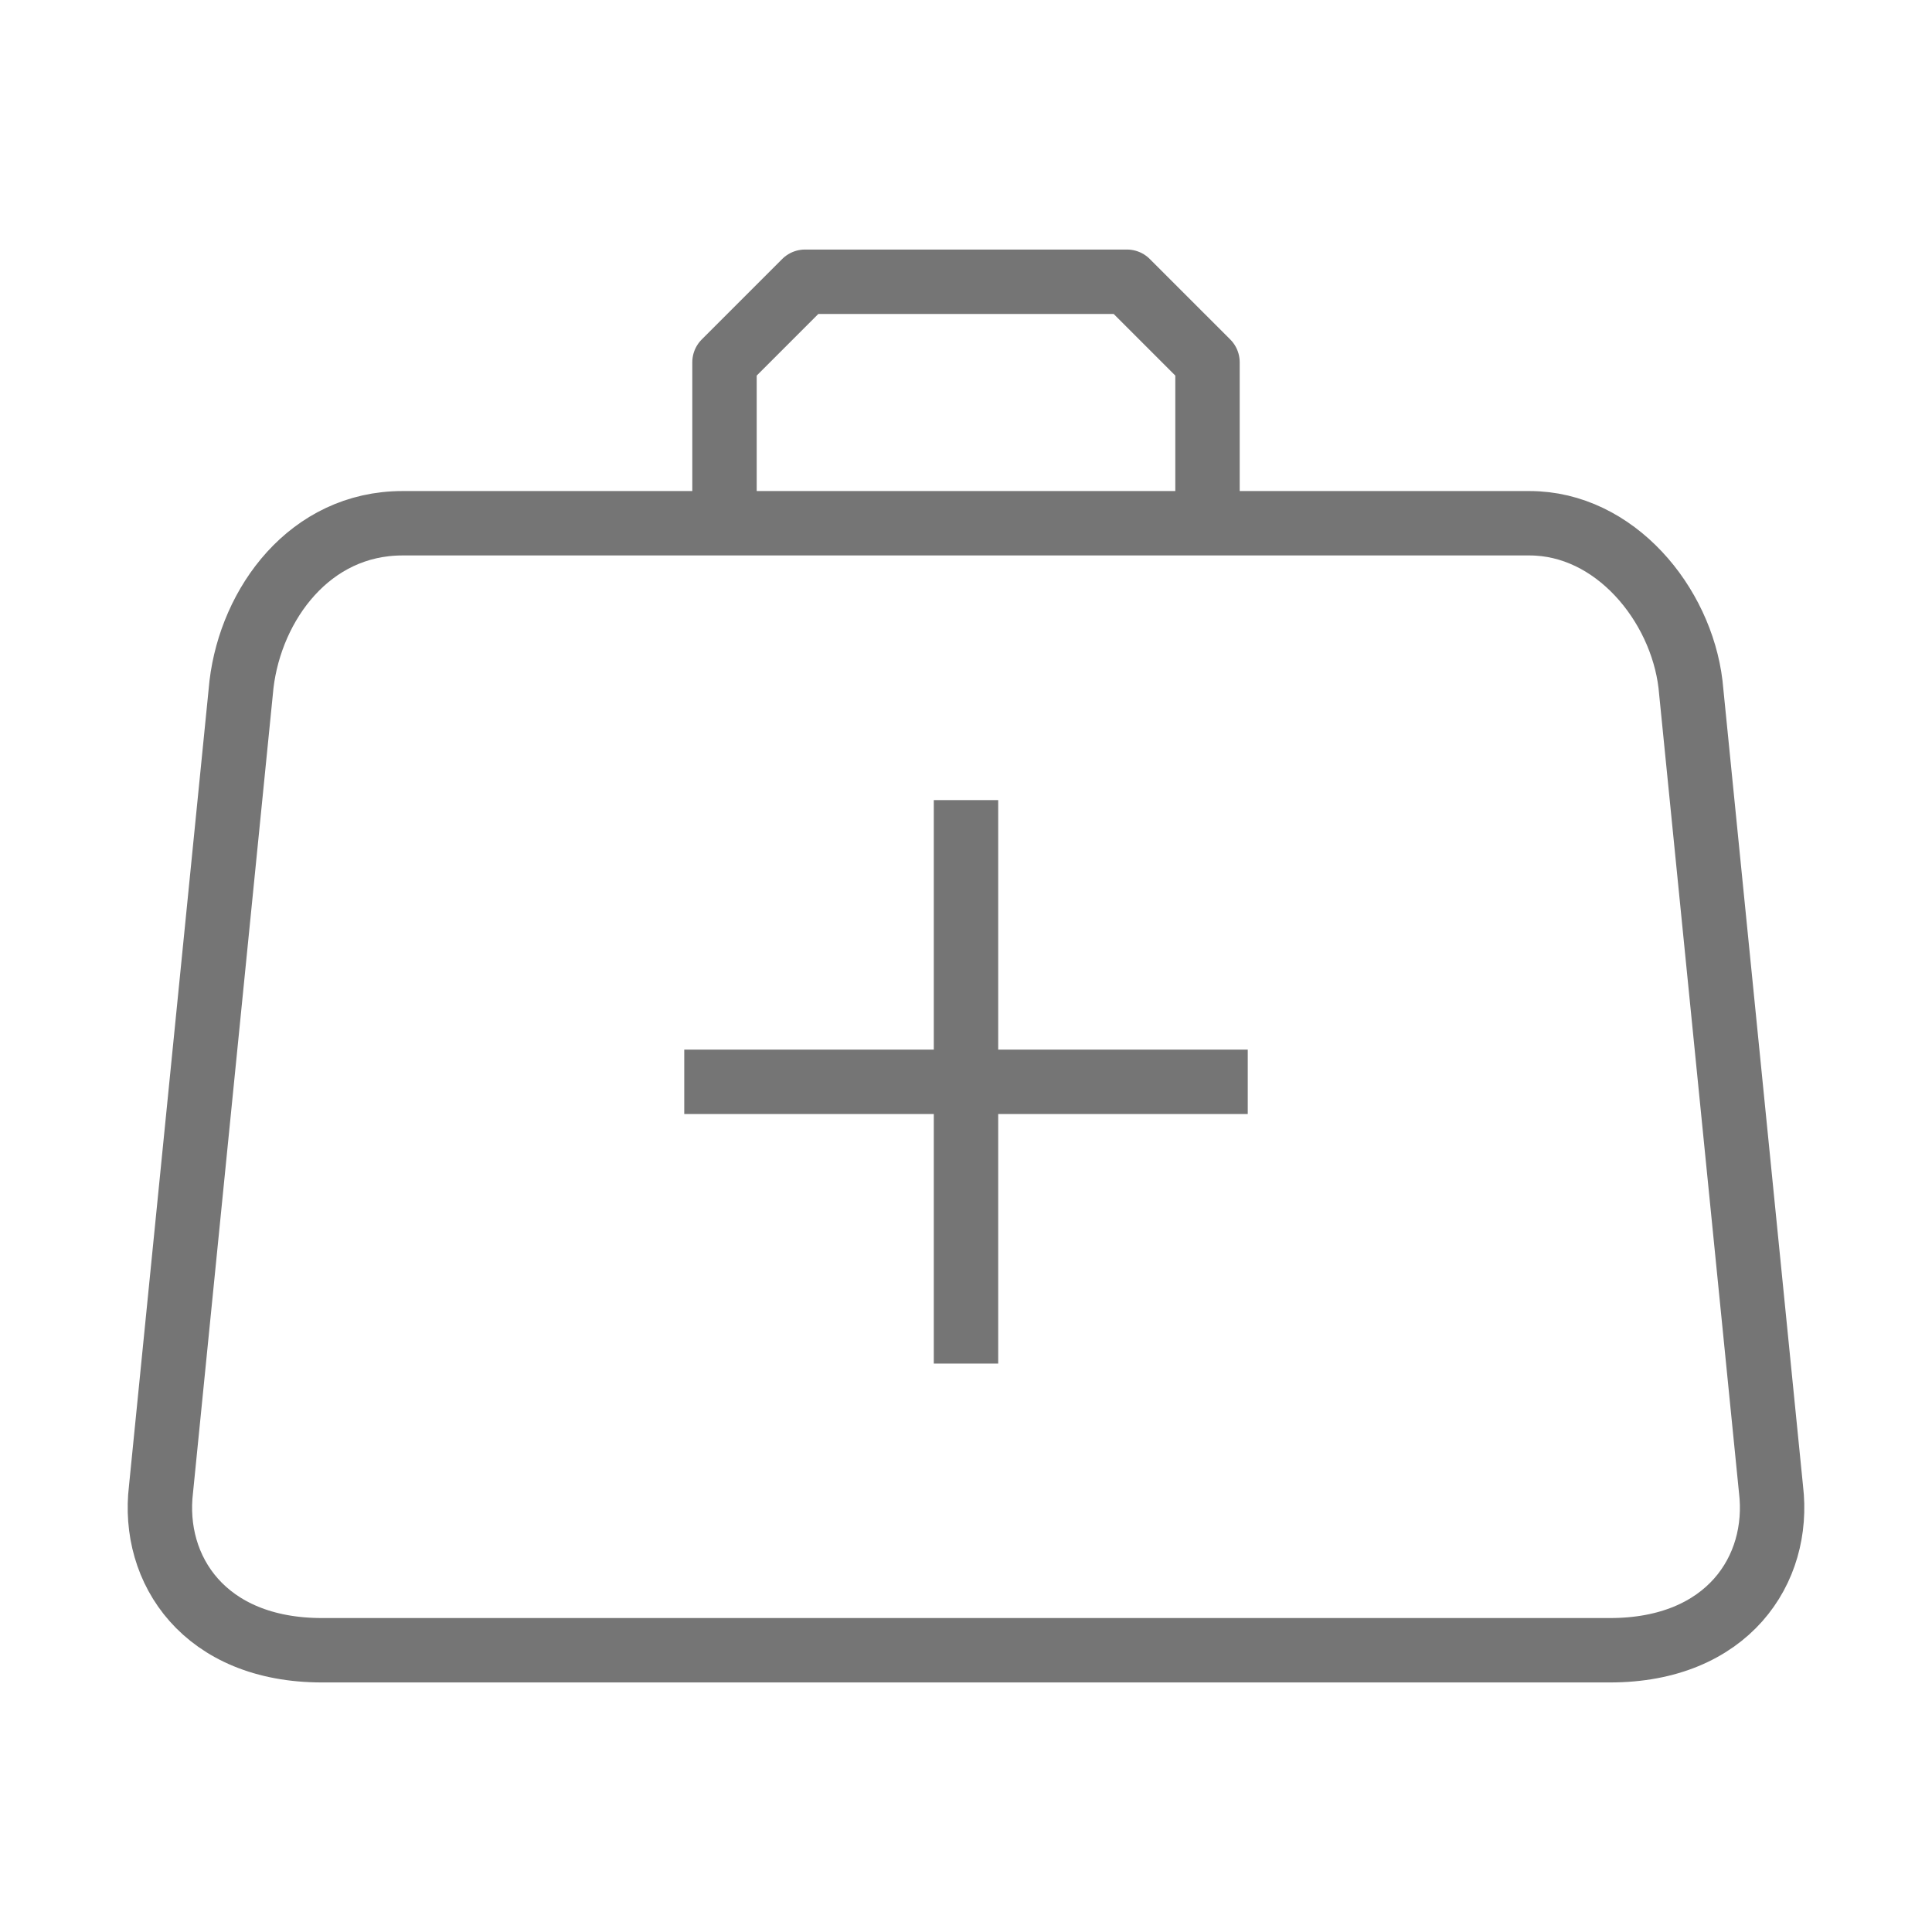 <svg xmlns="http://www.w3.org/2000/svg" fill-rule="evenodd" stroke-linejoin="round" stroke-miterlimit="1.414" clip-rule="evenodd" viewBox="0 0 24 24">
  <path
  fill="none" 
  stroke="#757575"
  stroke-width=".8"
  d="M10 3.5l-1 1v2H5c-1.15 0-1.88 1-2 2l-1 10c-.12 1 .54 2 2 2h16c1.46 0 2.12-1 2-2l-1-10c-.12-1-.94-2-2-2h-4v-2l-1-1h-4zm5 3H9h6z
  M12 9.939v7M8.5 13.439h7"/>
</svg>
